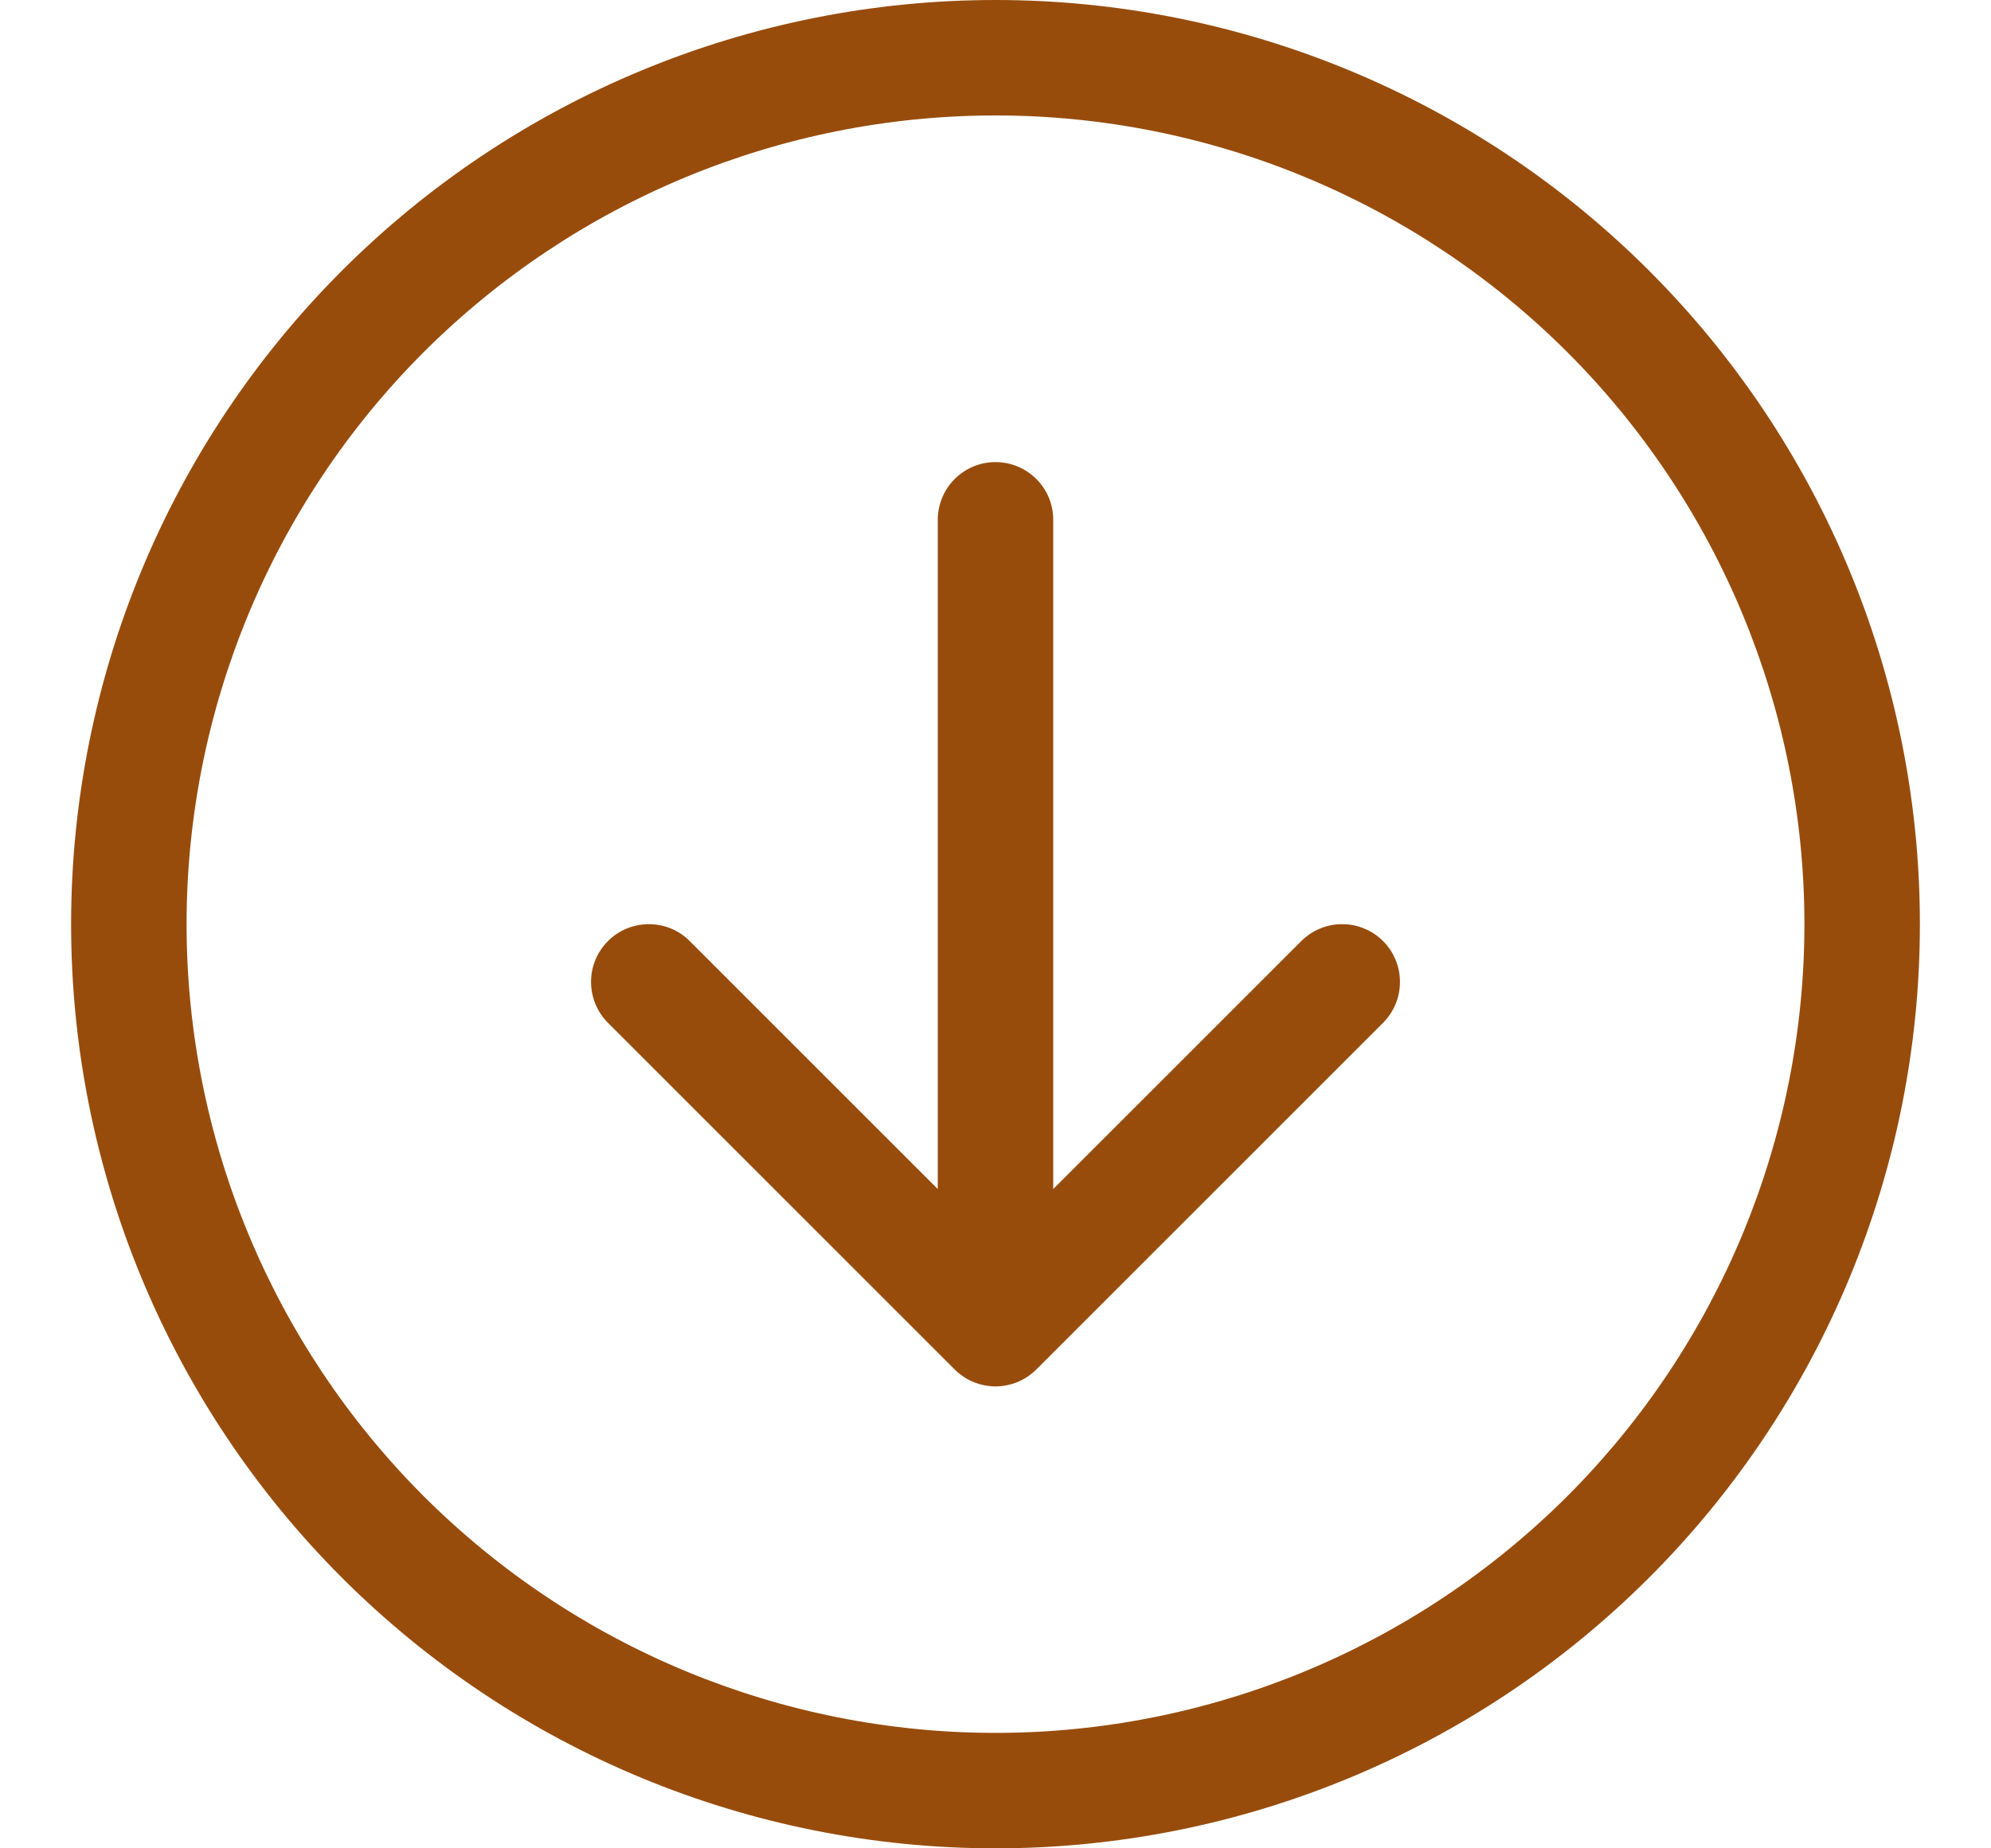 <svg width="14" height="13" viewBox="0 0 14 13" fill="none" xmlns="http://www.w3.org/2000/svg">
<g clip-path="url(#clip0_3025_1999)">
<path fill-rule="evenodd" clip-rule="evenodd" d="M7 0.812C8.508 0.812 9.955 1.412 11.022 2.478C12.088 3.545 12.688 4.992 12.688 6.5C12.688 8.008 12.088 9.455 11.022 10.522C9.955 11.588 8.508 12.188 7 12.188C5.492 12.188 4.045 11.588 2.978 10.522C1.912 9.455 1.312 8.008 1.312 6.5C1.312 4.992 1.912 3.545 2.978 2.478C4.045 1.412 5.492 0.812 7 0.812ZM7 0C8.724 0 10.377 0.685 11.596 1.904C12.815 3.123 13.5 4.776 13.5 6.5C13.5 8.224 12.815 9.877 11.596 11.096C10.377 12.315 8.724 13 7 13C5.276 13 3.623 12.315 2.404 11.096C1.185 9.877 0.5 8.224 0.5 6.5C0.5 4.776 1.185 3.123 2.404 1.904C3.623 0.685 5.276 0 7 0Z" fill="#984C0C"/>
<path fill-rule="evenodd" clip-rule="evenodd" d="M7 3.25C7.108 3.25 7.211 3.293 7.287 3.369C7.364 3.445 7.406 3.549 7.406 3.656V8.363L9.15 6.619C9.188 6.581 9.233 6.551 9.282 6.531C9.331 6.51 9.384 6.5 9.438 6.5C9.491 6.5 9.544 6.51 9.593 6.531C9.643 6.551 9.687 6.581 9.725 6.619C9.763 6.656 9.793 6.701 9.813 6.751C9.834 6.8 9.844 6.853 9.844 6.906C9.844 6.96 9.834 7.013 9.813 7.062C9.793 7.111 9.763 7.156 9.725 7.194L7.288 9.631C7.25 9.669 7.205 9.699 7.156 9.72C7.106 9.74 7.054 9.751 7 9.751C6.947 9.751 6.894 9.74 6.844 9.72C6.795 9.699 6.75 9.669 6.712 9.631L4.275 7.194C4.199 7.118 4.156 7.014 4.156 6.906C4.156 6.798 4.199 6.695 4.275 6.619C4.351 6.542 4.455 6.5 4.563 6.5C4.67 6.5 4.774 6.542 4.85 6.619L6.594 8.363V3.656C6.594 3.549 6.637 3.445 6.713 3.369C6.789 3.293 6.892 3.25 7 3.25Z" fill="#984C0C"/>
</g>
<defs>
<clipPath id="clip0_3025_1999">
<rect width="13" height="13" fill="white" transform="matrix(1 0 0 -1 0.5 13)"/>
</clipPath>
</defs>
</svg>
